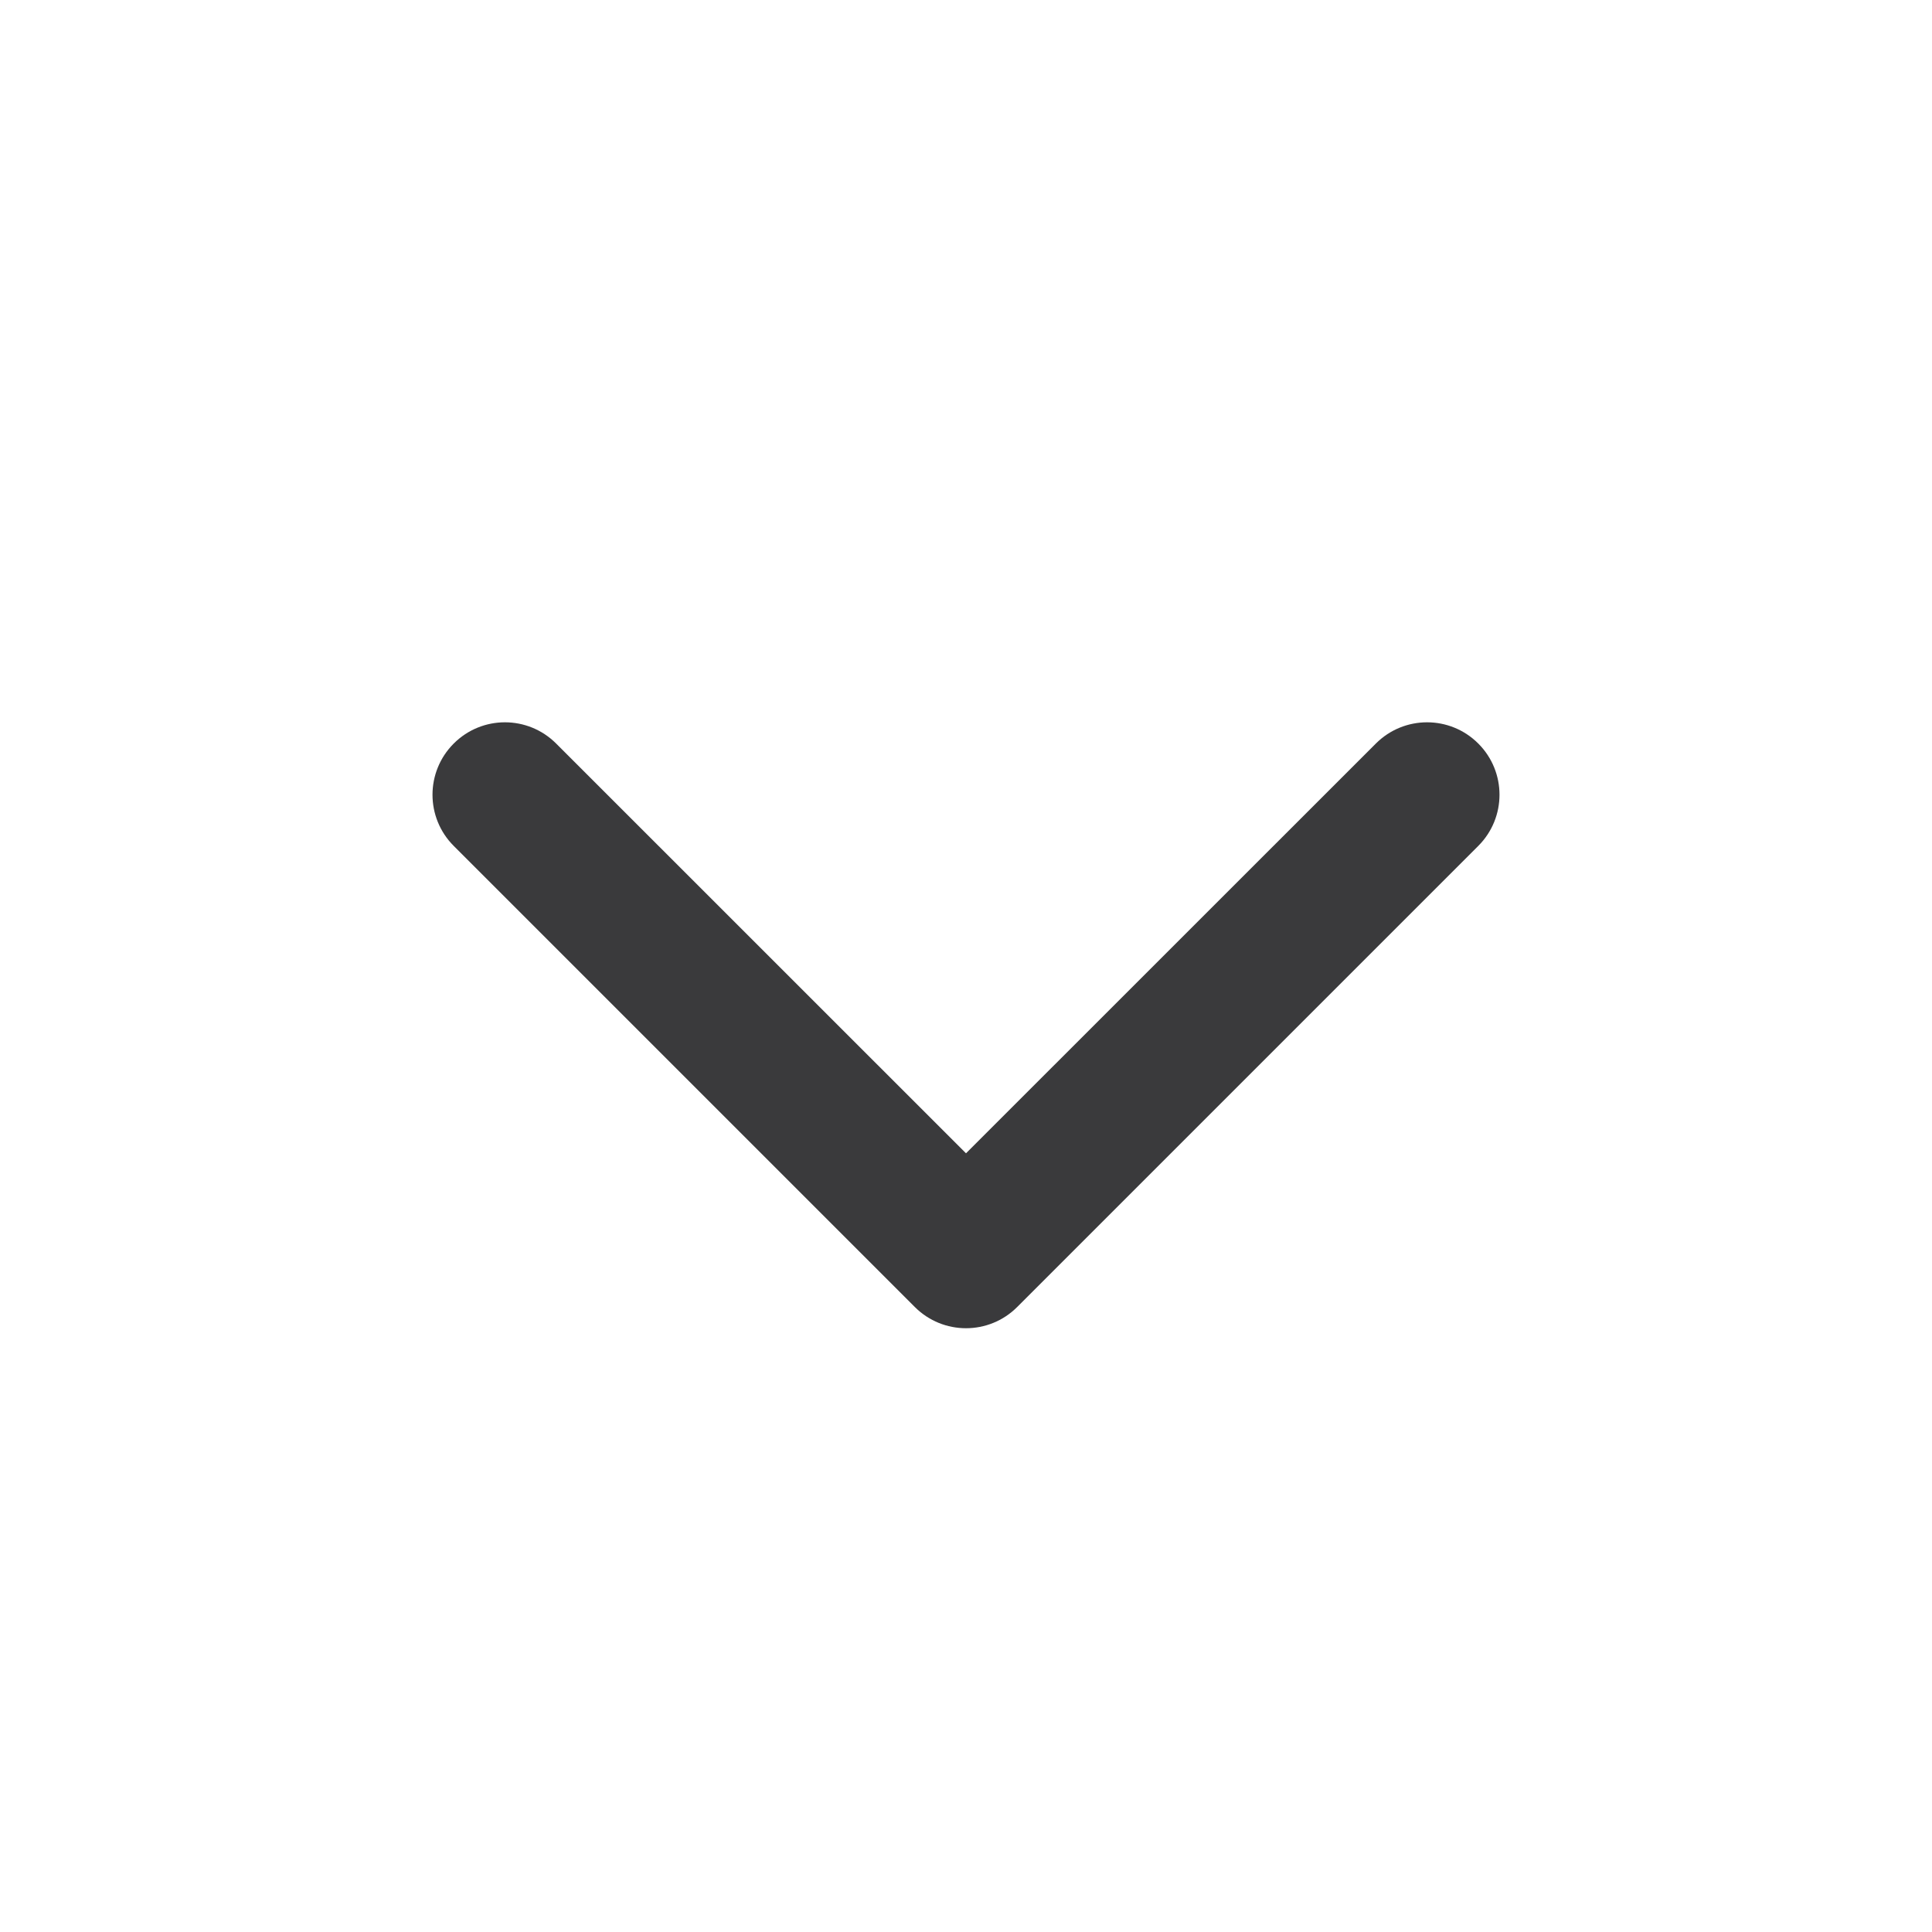 <svg width="20" height="20" viewBox="0 0 20 20" fill="none" xmlns="http://www.w3.org/2000/svg">
<path d="M9.47 13.53C9.763 13.823 10.237 13.823 10.53 13.53L15.303 8.757C15.596 8.464 15.596 7.99 15.303 7.697C15.01 7.404 14.536 7.404 14.243 7.697L10 11.939L5.757 7.697C5.464 7.404 4.99 7.404 4.697 7.697C4.404 7.99 4.404 8.464 4.697 8.757L9.47 13.53ZM9.25 12V13H10.75V12H9.25Z" fill="#3A3A3C"/>
</svg>
